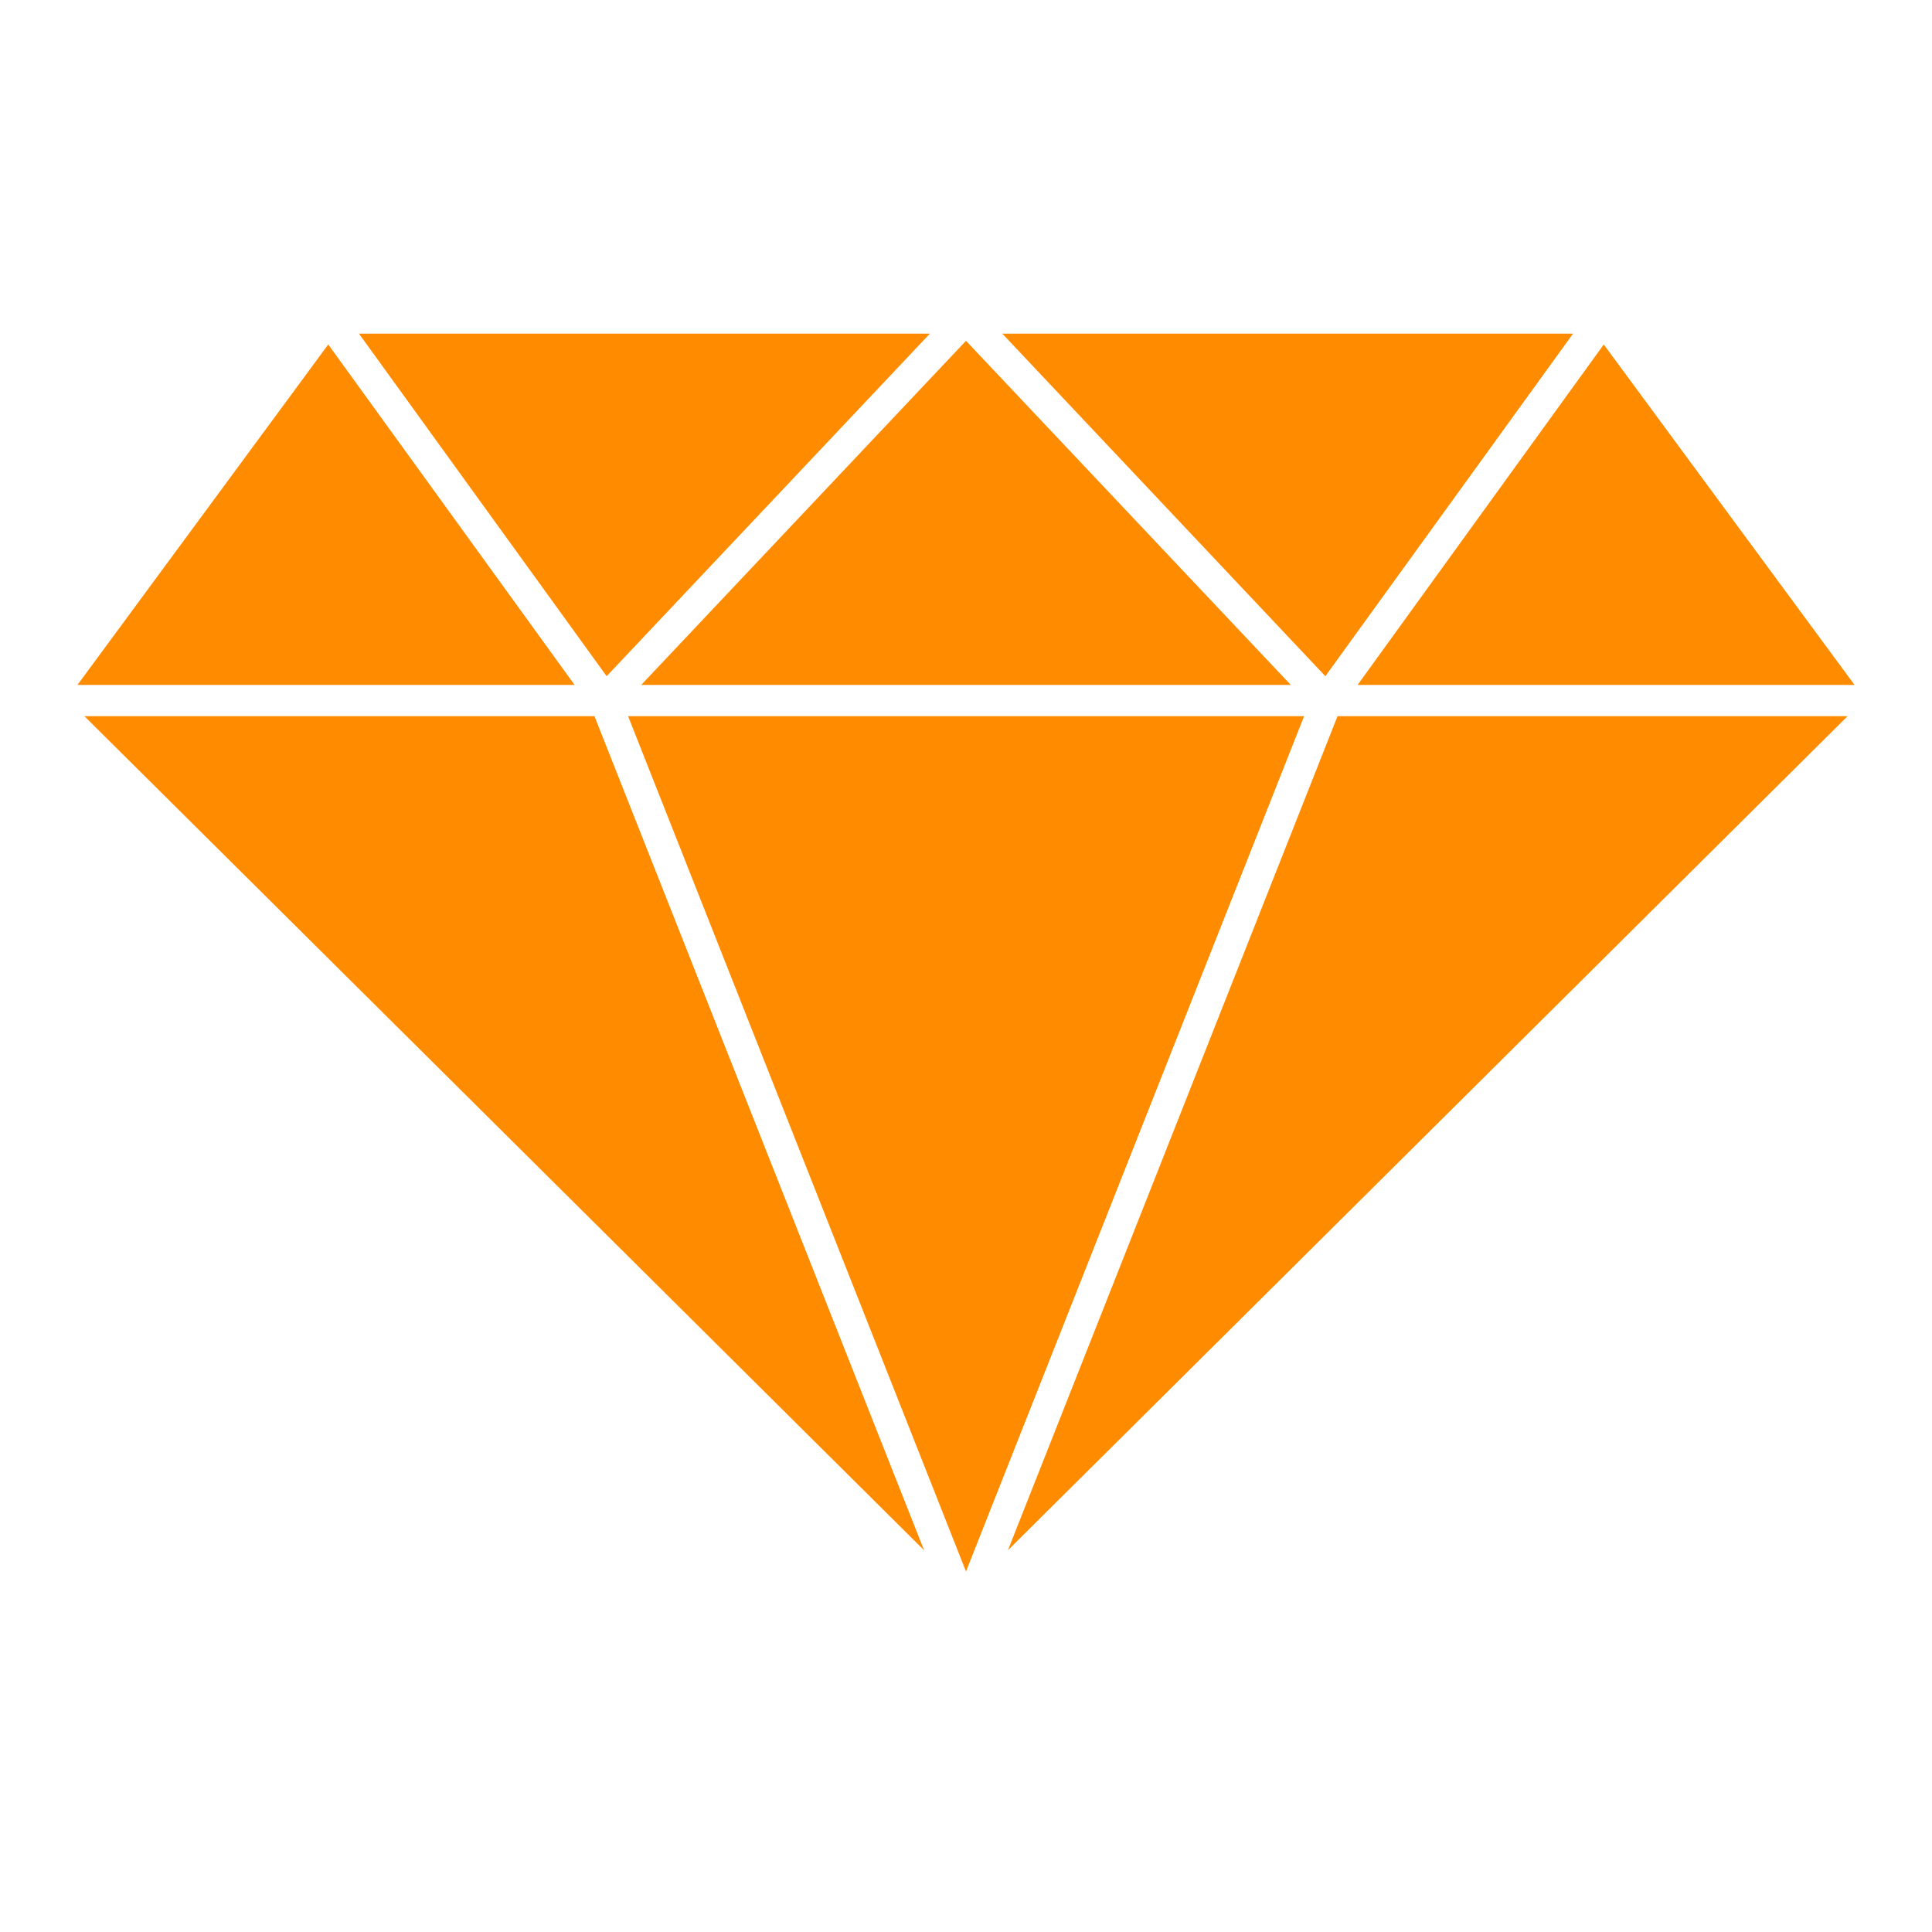 <?xml version="1.0" encoding="UTF-8" standalone="no"?>
<svg viewBox="0 0 100 100" xmlns="http://www.w3.org/2000/svg"
     xmlns:xlink="http://www.w3.org/1999/xlink">
    <g>
        <polygon points="95.99,35.45 83.01,17.83 70.27,35.45" fill="darkorange"/>
        <polygon points="52.17,80.24 95.63,37.07 69.23,37.07" fill="darkorange"/>
        <polygon points="81.42,17.27 51.88,17.27 68.6,35" fill="darkorange"/>
        <polygon points="48.13,17.27 18.58,17.27 31.4,35" fill="darkorange"/>
        <polygon points="66.81,35.45 50,17.64 33.19,35.45" fill="darkorange"/>
        <polygon points="16.99,17.83 4.01,35.45 29.74,35.45" fill="darkorange"/>
        <polygon points="4.37,37.07 47.83,80.24 30.77,37.07" fill="darkorange"/>
        <polygon points="32.51,37.07 50,81.34 67.5,37.07" fill="darkorange"/>
    </g>
</svg>